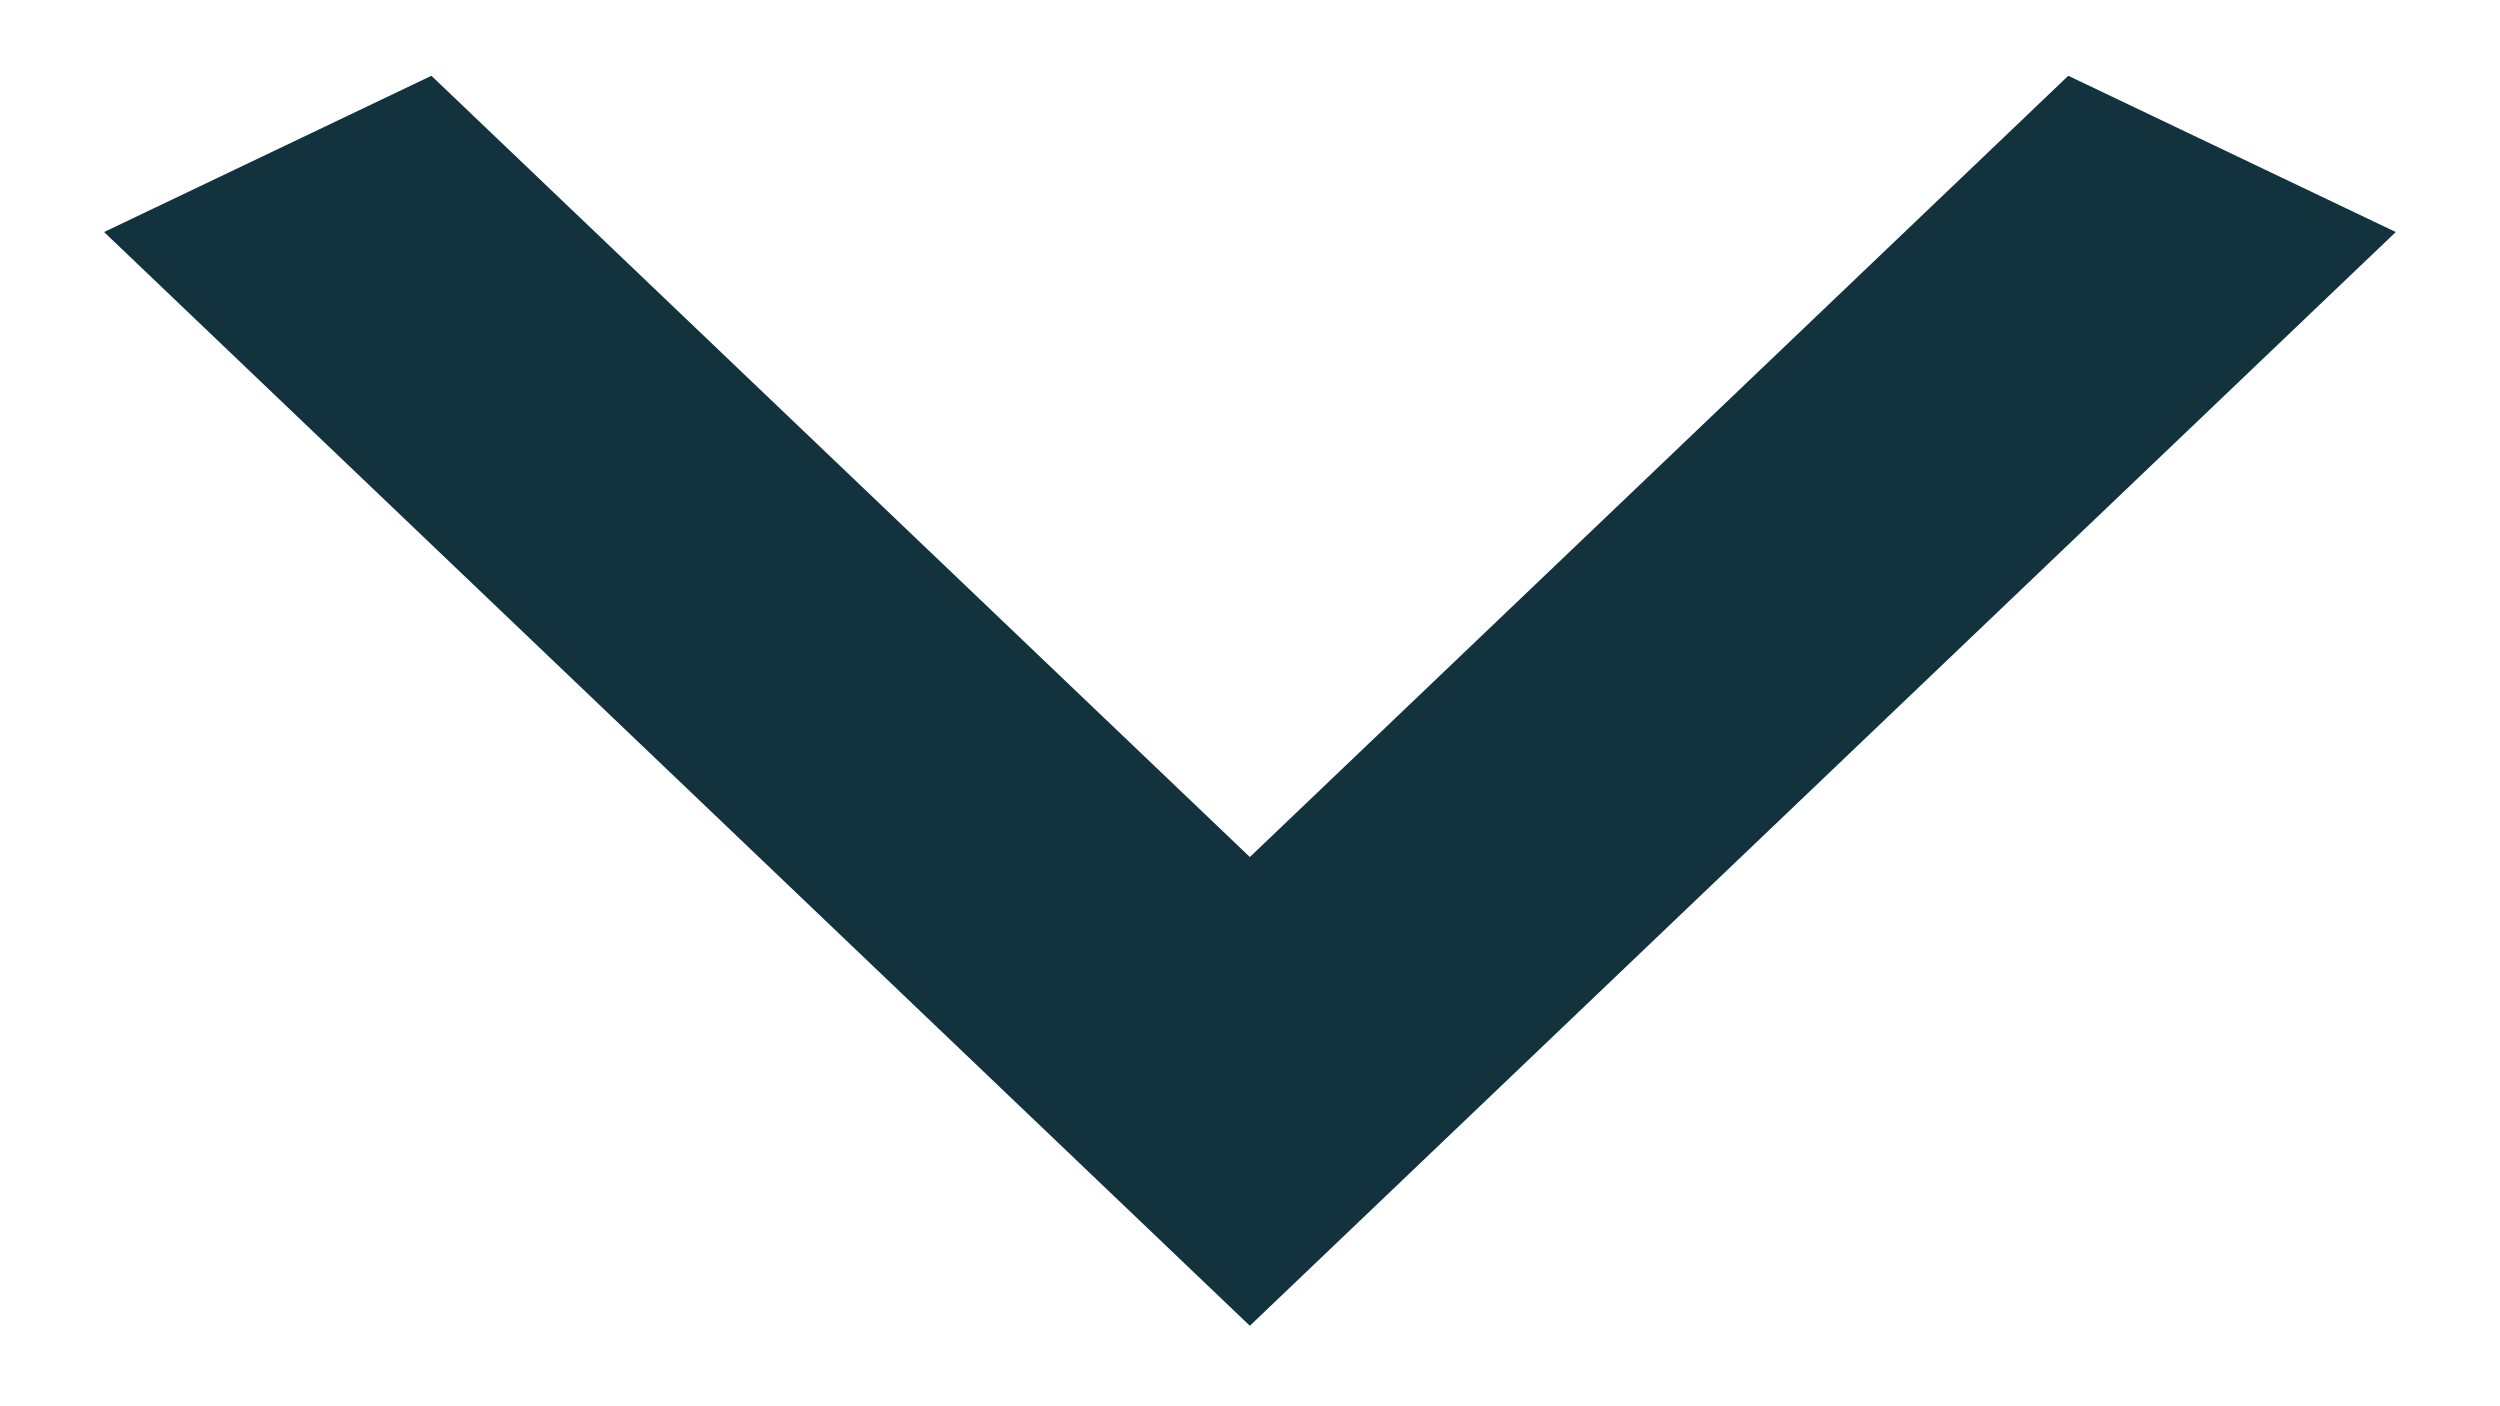<svg width="16" height="9" viewBox="0 0 16 9" fill="none" xmlns="http://www.w3.org/2000/svg">
<path d="M2.761 0.485L7.999 5.485L13.237 0.485L15.333 1.485L7.999 8.485L0.666 1.485L2.761 0.485Z" fill="#12323E"/>
</svg>
